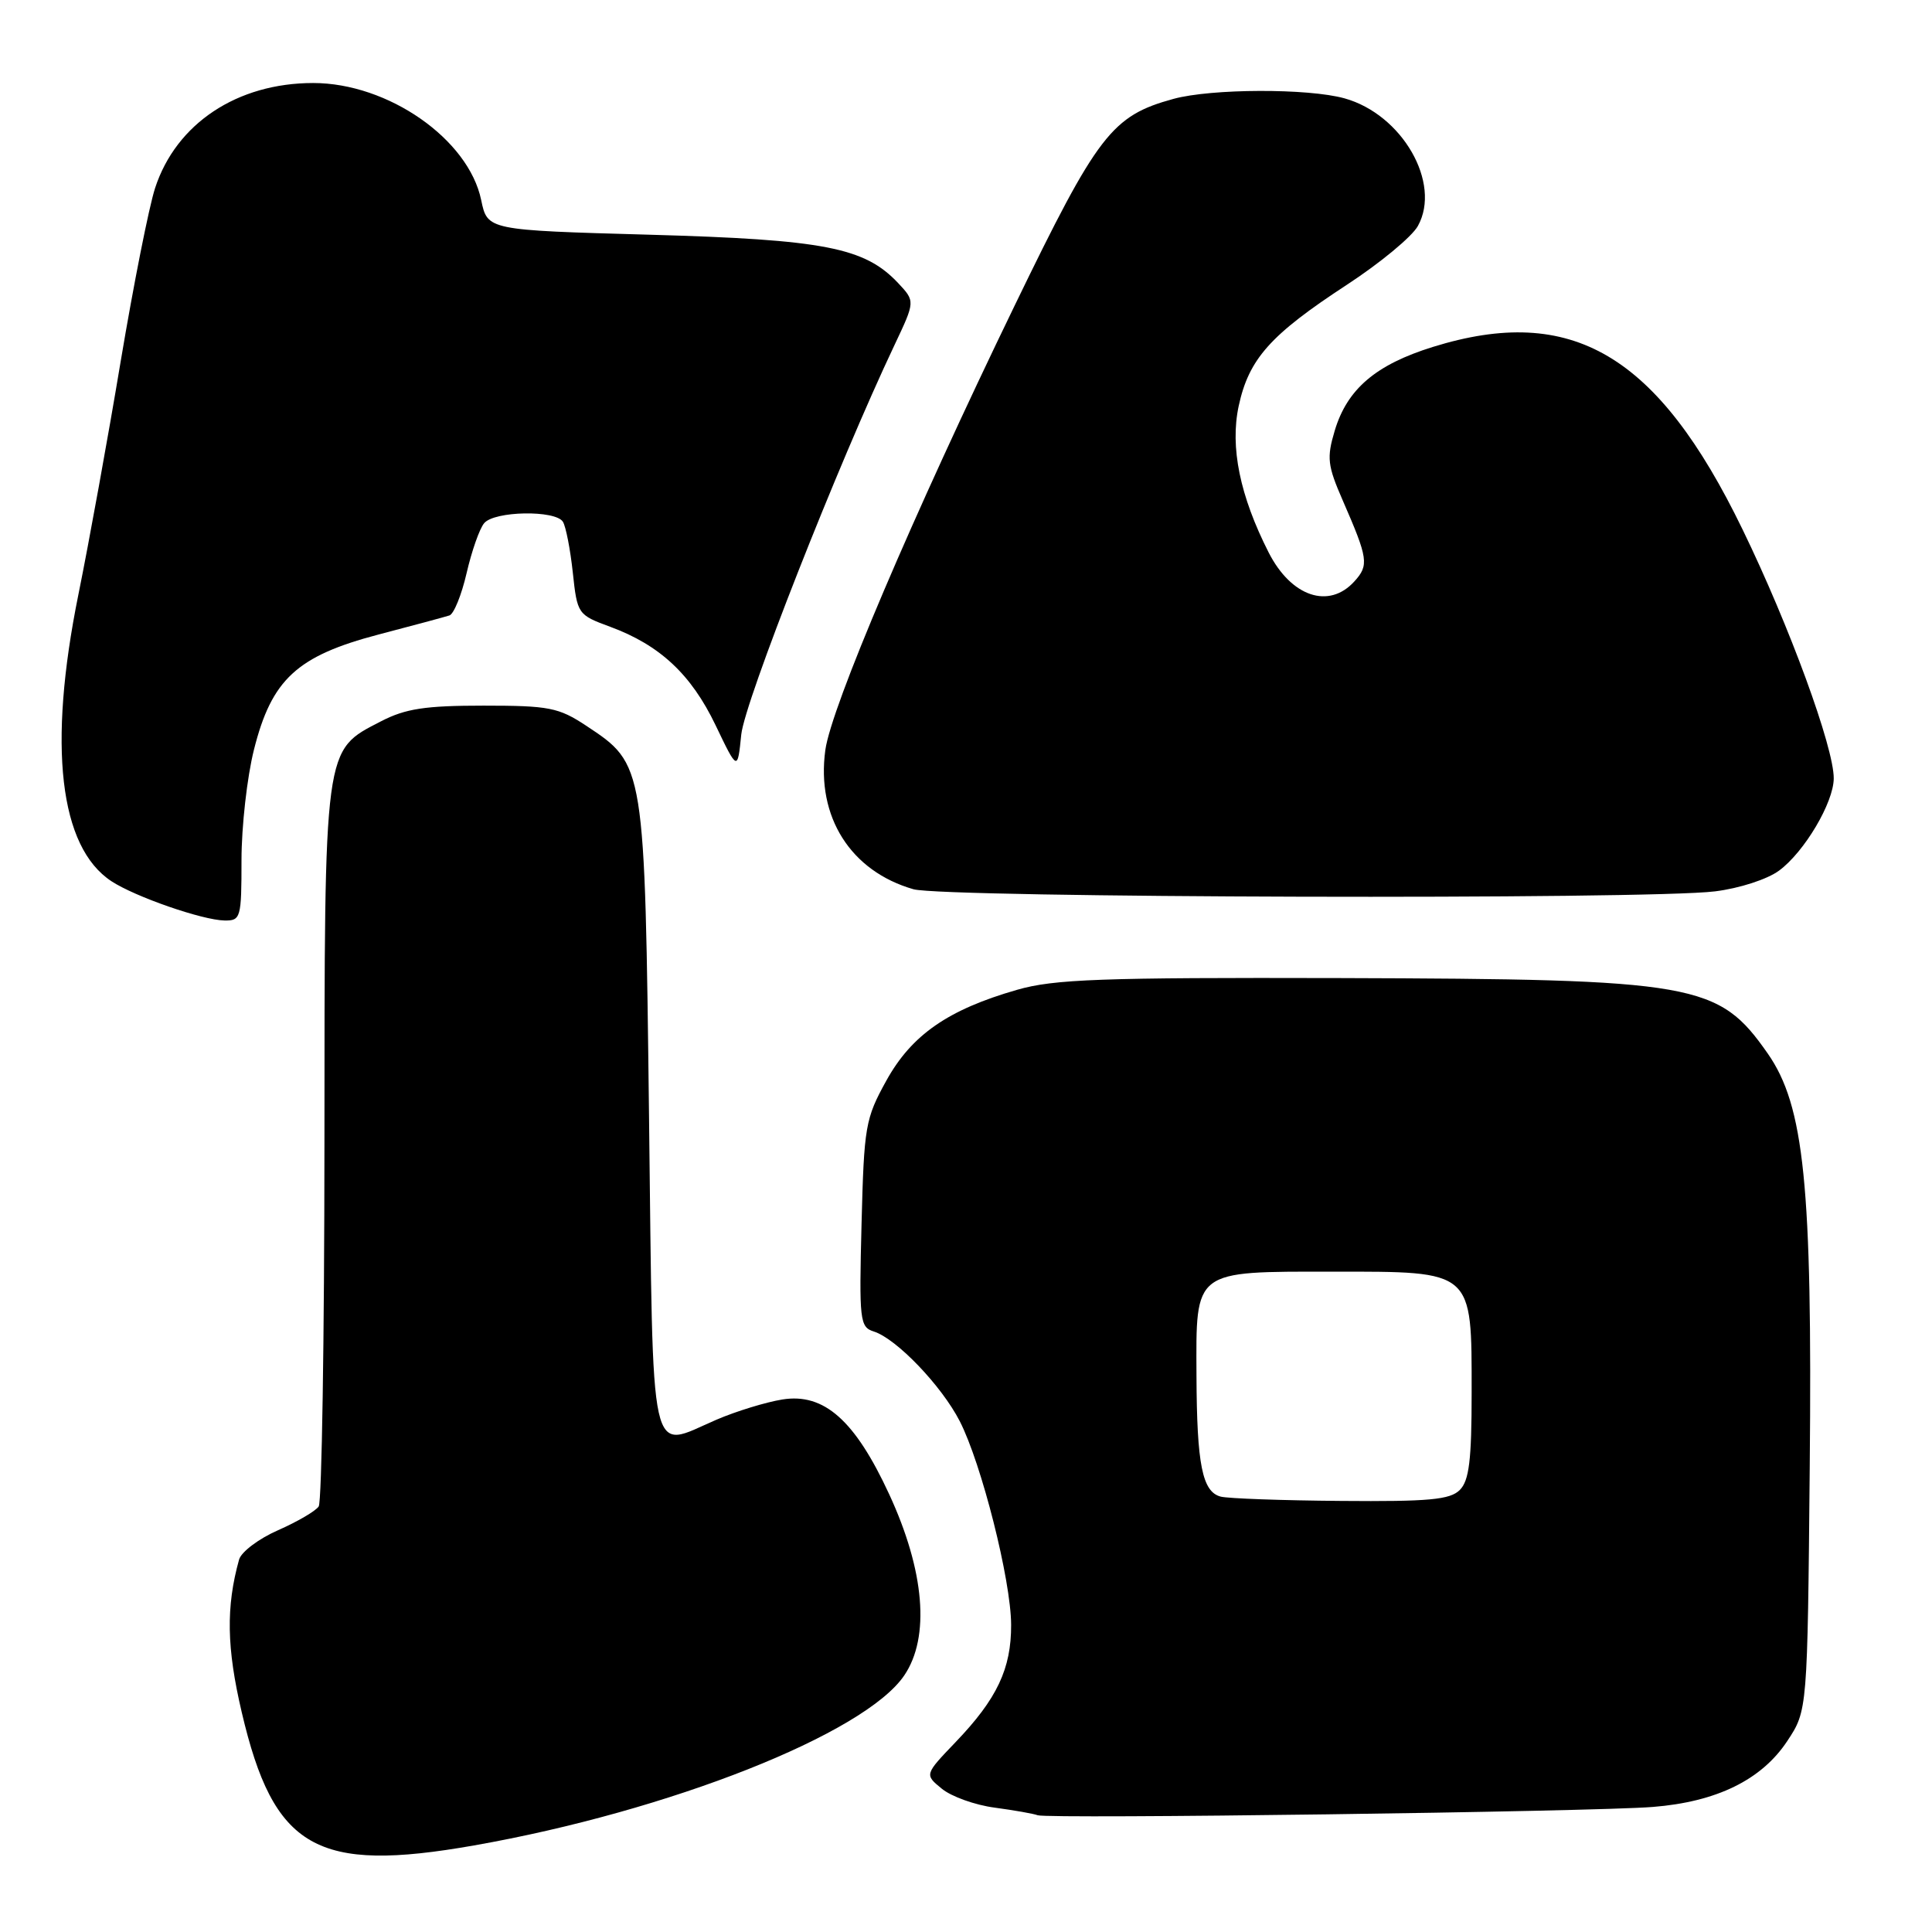 <?xml version="1.0" encoding="UTF-8" standalone="no"?>
<!DOCTYPE svg PUBLIC "-//W3C//DTD SVG 1.1//EN" "http://www.w3.org/Graphics/SVG/1.1/DTD/svg11.dtd" >
<svg xmlns="http://www.w3.org/2000/svg" xmlns:xlink="http://www.w3.org/1999/xlink" version="1.1" viewBox="0 0 256 256">
 <g >
 <path fill="currentColor"
d=" M 62.81 244.53 C 88.67 239.98 114.58 229.74 119.82 222.00 C 123.26 216.93 122.52 208.15 117.82 197.99 C 113.29 188.19 109.19 184.55 103.66 185.44 C 101.49 185.79 97.56 186.99 94.93 188.12 C 85.89 192.01 86.57 195.06 86.00 147.99 C 85.44 101.16 85.46 101.32 77.67 96.16 C 74.02 93.75 72.76 93.50 64.07 93.50 C 56.35 93.50 53.73 93.90 50.50 95.57 C 42.86 99.52 43.01 98.44 42.99 151.50 C 42.98 177.35 42.64 199.00 42.23 199.61 C 41.83 200.22 39.41 201.63 36.85 202.76 C 34.29 203.88 31.97 205.63 31.68 206.65 C 29.93 212.93 30.03 218.36 32.03 226.88 C 36.27 244.98 41.91 248.21 62.81 244.53 Z  M 219.00 239.43 C 227.46 238.76 233.42 235.84 236.82 230.70 C 239.50 226.65 239.50 226.65 239.80 194.31 C 240.15 157.08 239.07 146.52 234.23 139.59 C 227.70 130.25 224.81 129.74 177.50 129.60 C 145.84 129.52 139.67 129.74 134.75 131.16 C 125.61 133.79 120.80 137.13 117.45 143.18 C 114.66 148.22 114.49 149.23 114.16 162.15 C 113.83 175.02 113.93 175.84 115.78 176.43 C 118.79 177.38 124.76 183.62 127.17 188.31 C 130.06 193.95 133.96 209.37 133.98 215.30 C 134.00 221.12 132.11 225.11 126.64 230.82 C 122.50 235.14 122.50 235.14 124.79 237.01 C 126.05 238.05 129.20 239.18 131.79 239.52 C 134.38 239.87 136.95 240.32 137.50 240.53 C 138.88 241.04 210.99 240.07 219.00 239.43 Z  M 32.00 113.96 C 32.00 109.53 32.74 102.95 33.65 99.34 C 35.99 90.02 39.34 86.92 50.15 84.08 C 54.74 82.88 58.97 81.74 59.55 81.55 C 60.13 81.37 61.16 78.84 61.83 75.93 C 62.50 73.03 63.54 70.05 64.15 69.33 C 65.49 67.70 73.61 67.56 74.59 69.14 C 74.98 69.77 75.57 72.80 75.90 75.87 C 76.49 81.37 76.56 81.47 80.85 83.05 C 87.43 85.48 91.58 89.35 94.81 96.08 C 97.73 102.17 97.73 102.17 98.22 97.34 C 98.67 92.95 111.06 61.47 118.53 45.71 C 121.27 39.92 121.27 39.92 119.01 37.51 C 114.57 32.79 109.22 31.75 86.04 31.10 C 64.59 30.50 64.59 30.50 63.76 26.51 C 62.08 18.43 51.42 11.00 41.50 11.00 C 31.42 11.00 23.34 16.37 20.55 24.92 C 19.73 27.44 17.69 37.75 16.00 47.83 C 14.32 57.92 11.79 71.86 10.38 78.82 C 6.32 98.87 7.87 112.24 14.77 116.77 C 17.93 118.84 26.82 121.92 29.75 121.97 C 31.90 122.00 32.00 121.64 32.00 113.96 Z  M 227.25 118.11 C 230.49 117.71 234.19 116.51 235.75 115.35 C 239.10 112.87 242.96 106.35 242.98 103.15 C 243.01 99.06 237.12 82.96 230.90 70.16 C 219.64 46.94 208.28 40.25 189.86 45.97 C 182.30 48.32 178.51 51.55 176.86 57.06 C 175.78 60.67 175.90 61.68 177.92 66.31 C 181.29 74.03 181.41 74.89 179.47 77.03 C 176.10 80.76 171.10 79.08 168.11 73.22 C 164.29 65.70 162.97 59.26 164.13 53.81 C 165.48 47.55 168.31 44.37 178.49 37.72 C 182.88 34.85 187.11 31.35 187.88 29.94 C 191.03 24.25 185.79 15.15 178.15 13.03 C 173.33 11.69 160.53 11.73 155.50 13.10 C 147.32 15.34 145.46 17.76 134.48 40.42 C 120.91 68.41 110.14 93.70 109.36 99.39 C 108.15 108.23 112.71 115.44 121.04 117.83 C 125.04 118.97 218.34 119.23 227.25 118.11 Z  M 161.75 198.31 C 159.31 197.67 158.59 194.09 158.54 182.29 C 158.48 168.17 158.05 168.50 176.62 168.50 C 195.33 168.50 195.00 168.22 195.00 184.54 C 195.00 193.49 194.67 196.19 193.43 197.43 C 192.14 198.72 189.34 198.98 177.68 198.88 C 169.88 198.82 162.71 198.56 161.75 198.31 Z "/>
</g>
</svg>